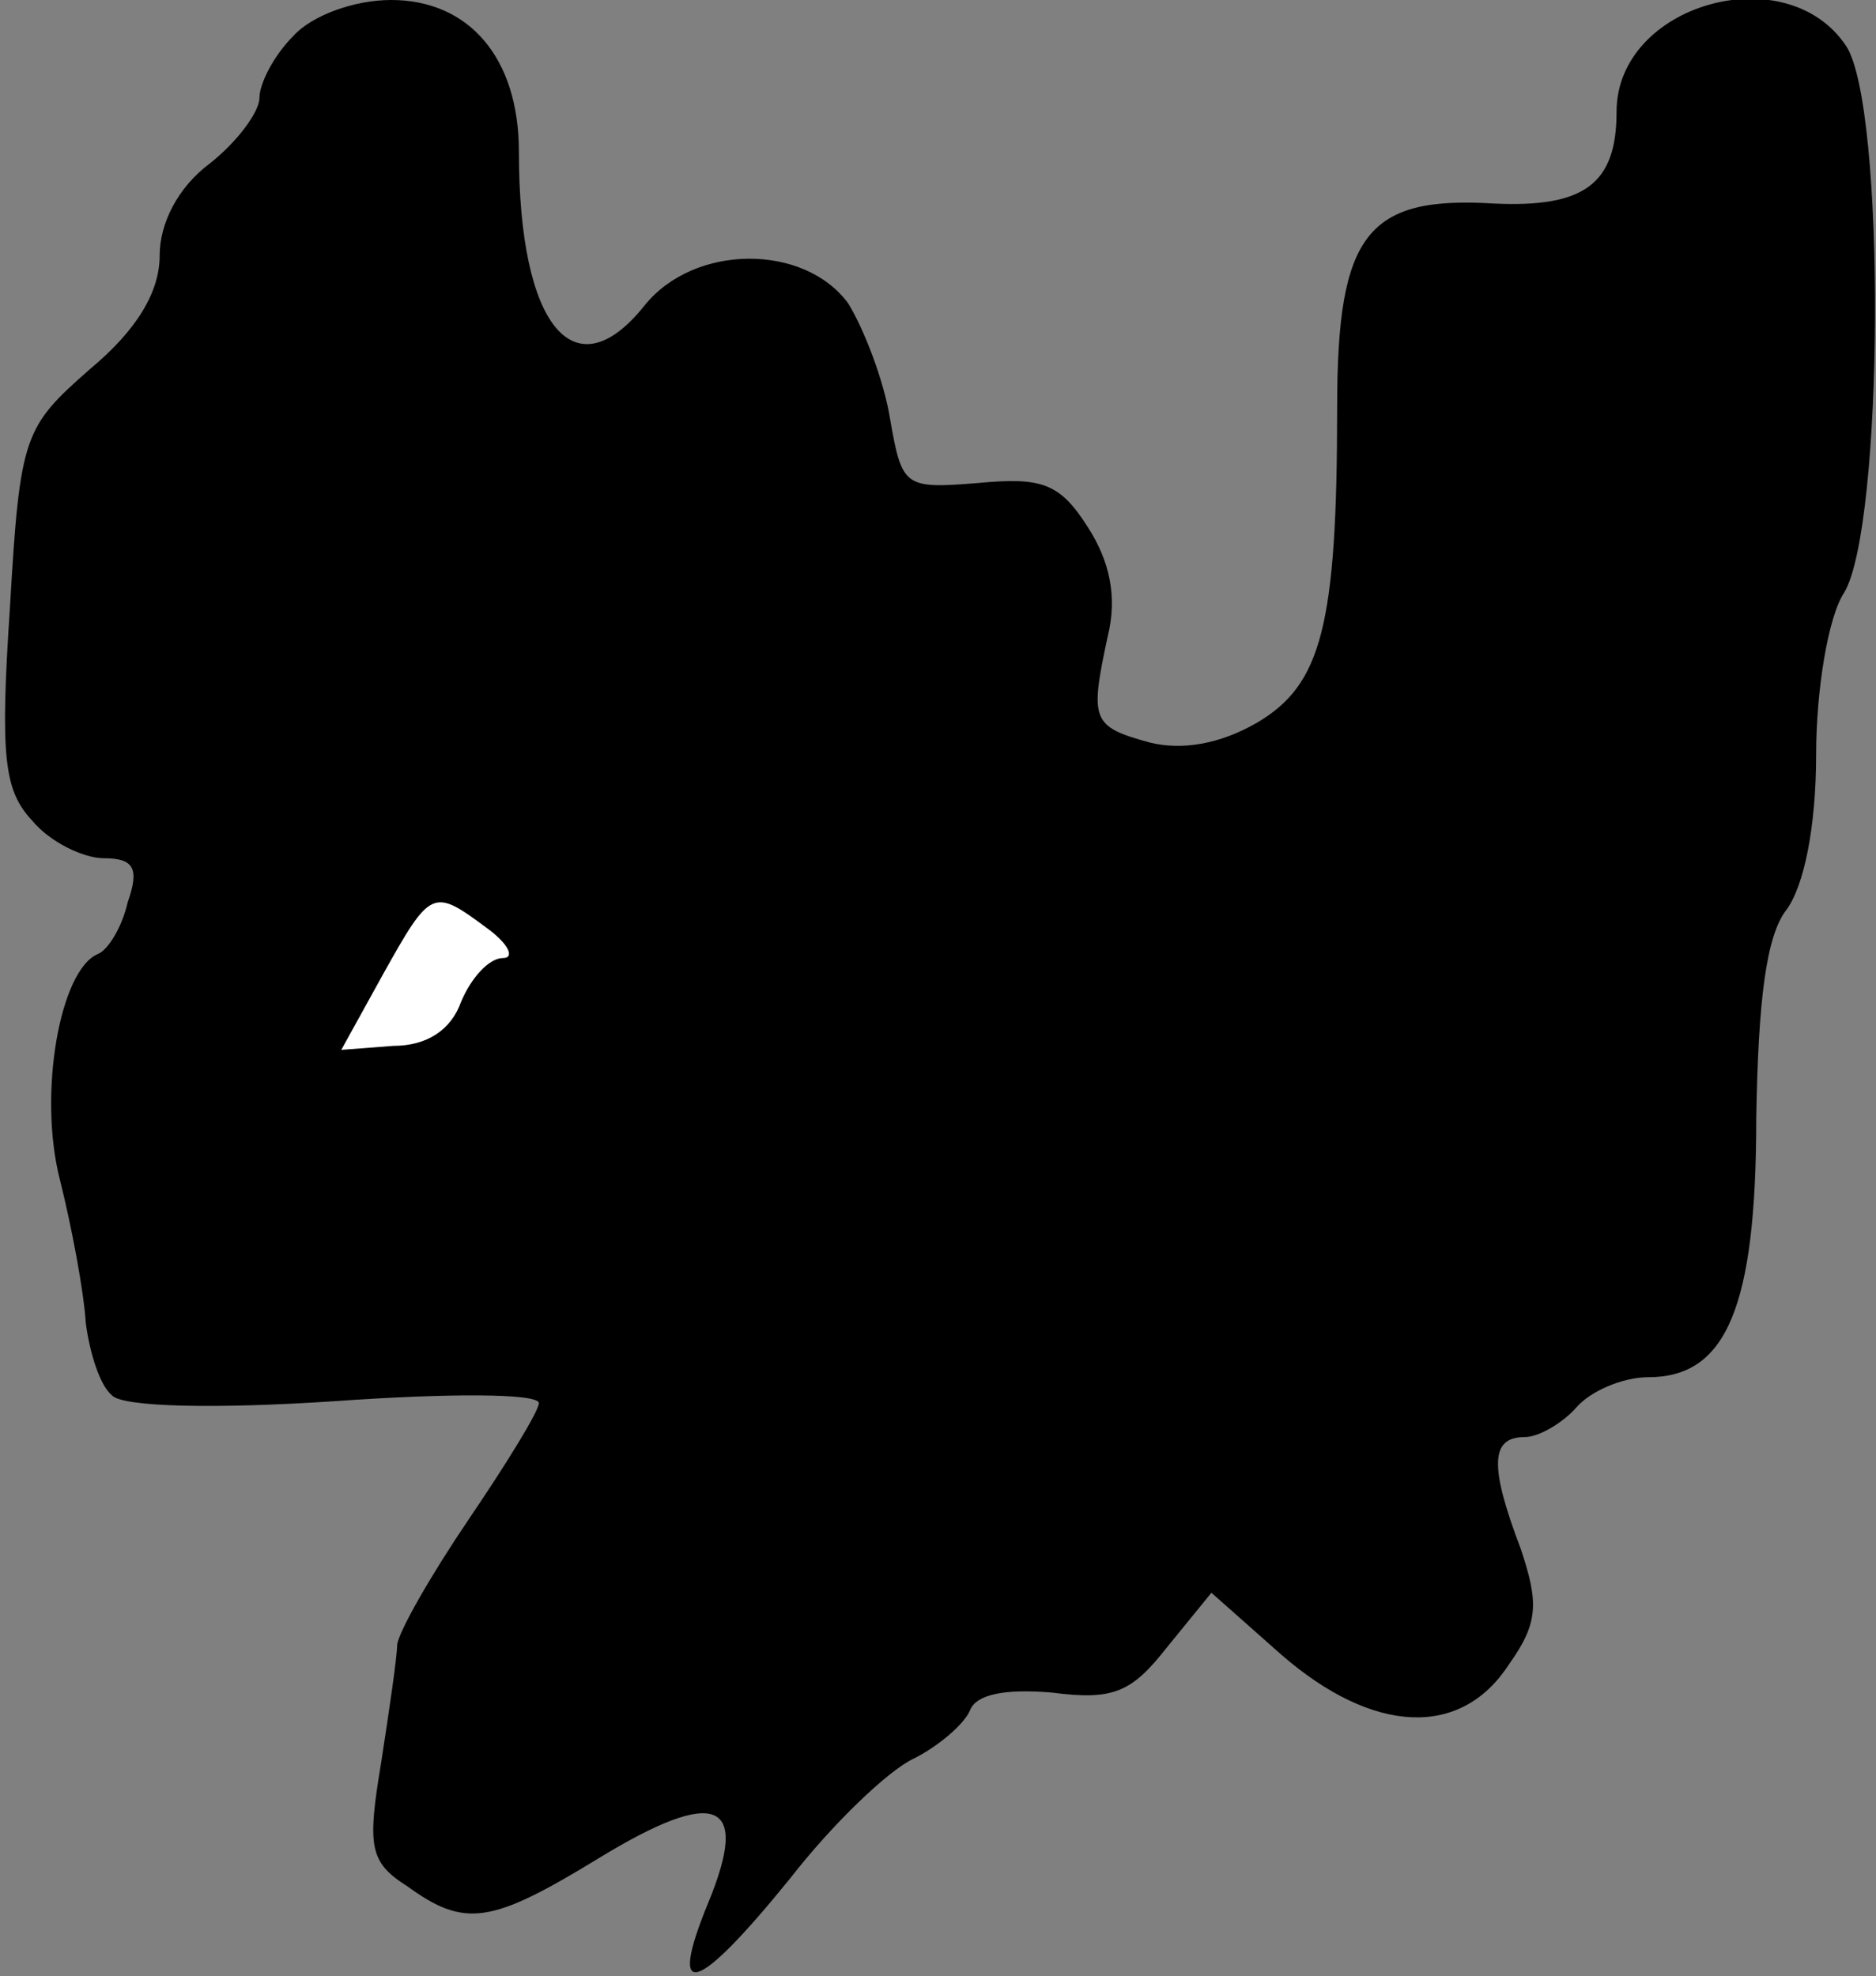 <?xml version="1.0" standalone="no"?>
<!DOCTYPE svg PUBLIC "-//W3C//DTD SVG 20010904//EN"
 "http://www.w3.org/TR/2001/REC-SVG-20010904/DTD/svg10.dtd">
<svg version="1.0" xmlns="http://www.w3.org/2000/svg"
 width="94pt" height="99pt" viewBox="0 0 94 99"
 preserveAspectRatio="xMidYMid meet">
<rect x="0" y="0" width="94" height="99" fill="#808080" stroke="none"/>
<g transform="translate(0,99) scale(0.1,-0.1)"
fill="#000000" stroke="none">
<path fill="#000000" stroke="none" d="M147 972 c-10 -10 -17 -24 -17 -31 0
-7 -11 -22 -25 -33 -16 -12 -25 -30 -25 -46 0 -18 -11 -37 -35 -57 -33 -29
-35 -33 -40 -119 -5 -75 -3 -92 11 -107 9 -11 26 -19 36 -19 15 0 18 -5 12
-22 -3 -13 -10 -24 -15 -26 -19 -8 -30 -70 -19 -113 6 -24 12 -56 13 -72 2
-15 7 -31 13 -36 5 -6 52 -7 112 -3 56 4 102 4 102 -1 0 -4 -16 -30 -35 -58
-19 -28 -35 -56 -36 -63 0 -6 -4 -33 -8 -59 -7 -42 -6 -50 13 -62 29 -21 42
-19 96 14 59 36 76 29 55 -22 -21 -51 -6 -46 41 12 21 27 49 54 62 60 12 6 25
17 28 24 3 8 17 11 41 9 31 -4 40 0 58 23 l22 27 35 -31 c46 -40 90 -42 114
-5 15 21 15 31 6 58 -16 42 -15 56 2 56 7 0 19 7 26 15 7 8 23 15 36 15 39 0
54 35 54 130 1 59 5 91 15 104 9 12 15 42 15 78 0 32 6 69 14 81 20 33 21 244
1 274 -30 45 -115 21 -115 -33 0 -36 -16 -48 -61 -46 -64 4 -79 -15 -79 -102
0 -110 -8 -139 -40 -158 -19 -11 -38 -14 -54 -10 -29 8 -30 11 -21 53 5 20 1
38 -10 55 -14 22 -23 25 -55 22 -37 -3 -38 -2 -44 32 -3 19 -13 45 -21 58 -22
30 -77 30 -102 -1 -35 -44 -63 -11 -63 77 0 47 -25 76 -64 76 -19 0 -40 -8
-49 -18z"/>
<path fill="#ffffff" stroke="none" d="M244 525 c11 -8 14 -15 8 -15 -7 0 -16
-10 -21 -22 -5 -14 -17 -22 -34 -22 l-26 -2 21 38 c24 43 25 43 52 23z"/>
</g>
</svg>
